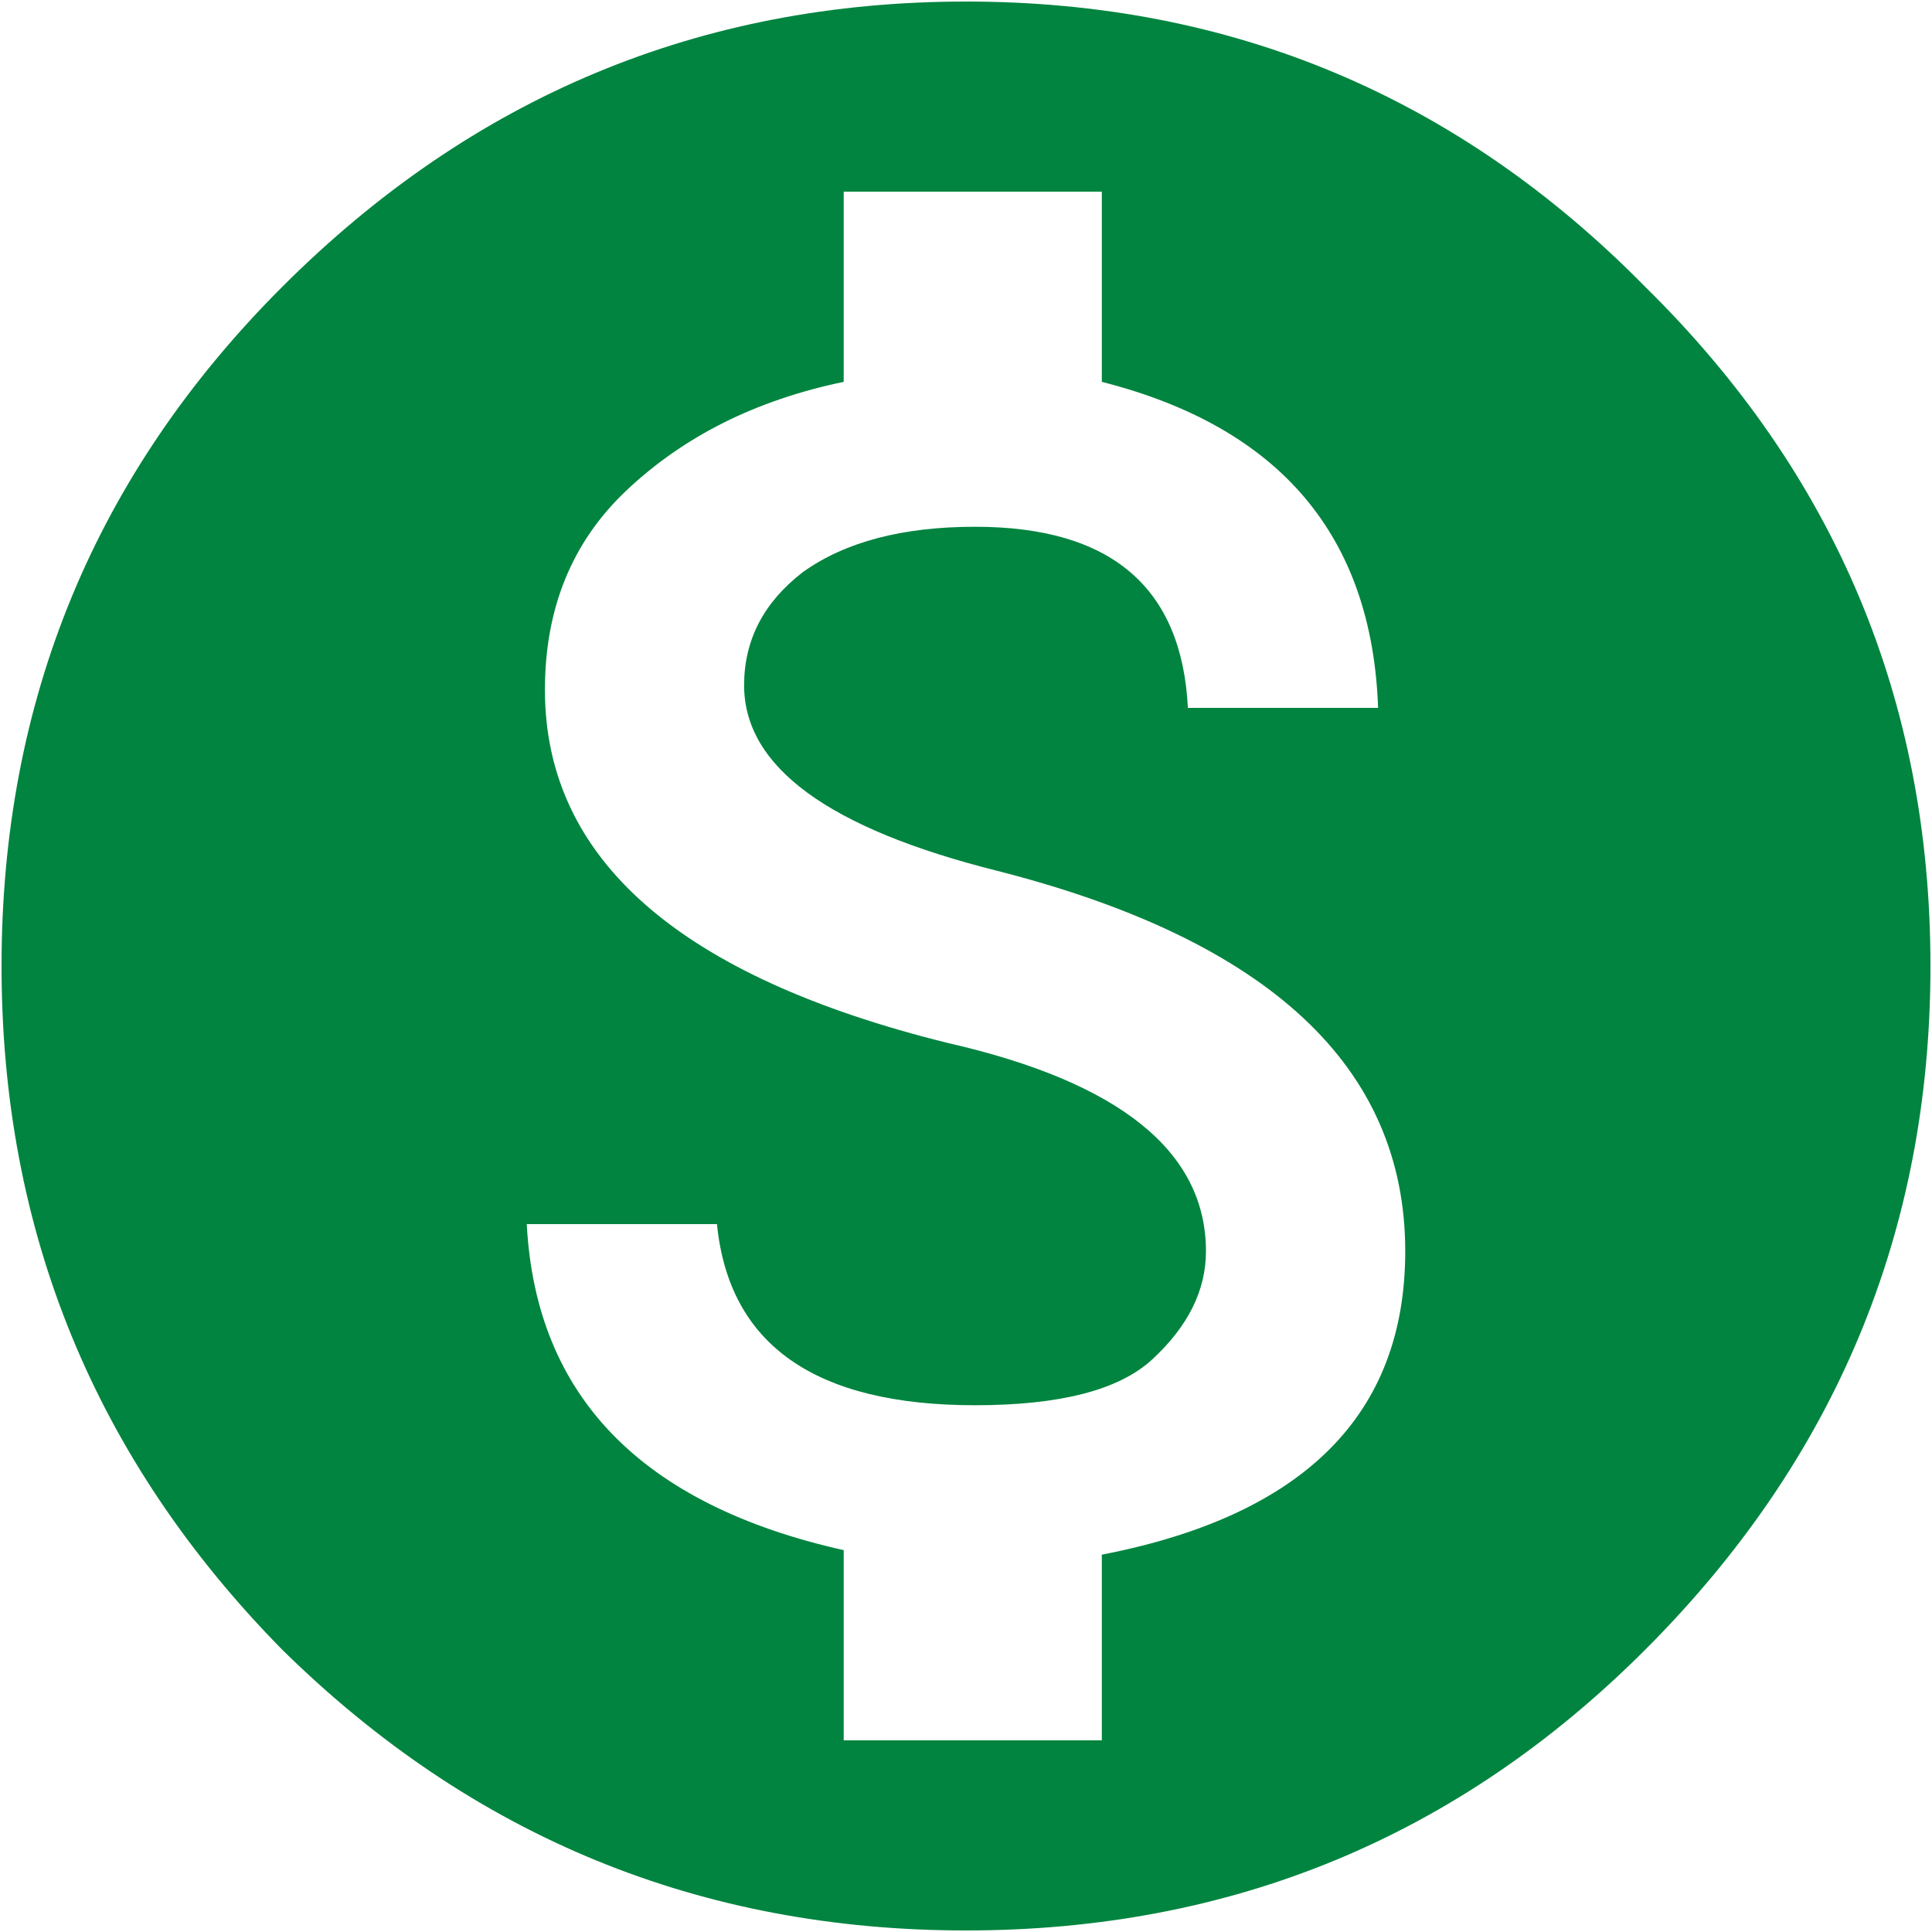 <svg width="20" height="20" viewBox="0 0 20 20" fill="none" xmlns="http://www.w3.org/2000/svg">
<path d="M11.406 16.094C13.5 15.688 14.547 14.641 14.547 12.953C14.547 11.047 13.141 9.734 10.328 9.016C8.578 8.578 7.703 7.938 7.703 7.094C7.703 6.625 7.906 6.234 8.312 5.922C8.75 5.609 9.344 5.453 10.094 5.453C11.5 5.453 12.234 6.078 12.297 7.328H14.266C14.203 5.547 13.25 4.422 11.406 3.953V1.984H8.734V3.953C7.828 4.141 7.078 4.516 6.484 5.078C5.922 5.609 5.641 6.297 5.641 7.141C5.641 8.891 7.031 10.109 9.812 10.797C11.594 11.203 12.484 11.922 12.484 12.953C12.484 13.359 12.297 13.734 11.922 14.078C11.578 14.391 10.969 14.547 10.094 14.547C8.438 14.547 7.547 13.922 7.422 12.672H5.453C5.547 14.453 6.641 15.578 8.734 16.047V18.016H11.406V16.094ZM2.922 2.969C4.891 1 7.25 0.016 10 0.016C12.75 0.016 15.094 1 17.031 2.969C19 4.906 19.984 7.25 19.984 10C19.984 12.75 19 15.109 17.031 17.078C15.094 19.016 12.75 19.984 10 19.984C7.25 19.984 4.891 19.016 2.922 17.078C0.984 15.109 0.016 12.75 0.016 10C0.016 7.25 0.984 4.906 2.922 2.969Z" fill="#00843F"/>
</svg>
